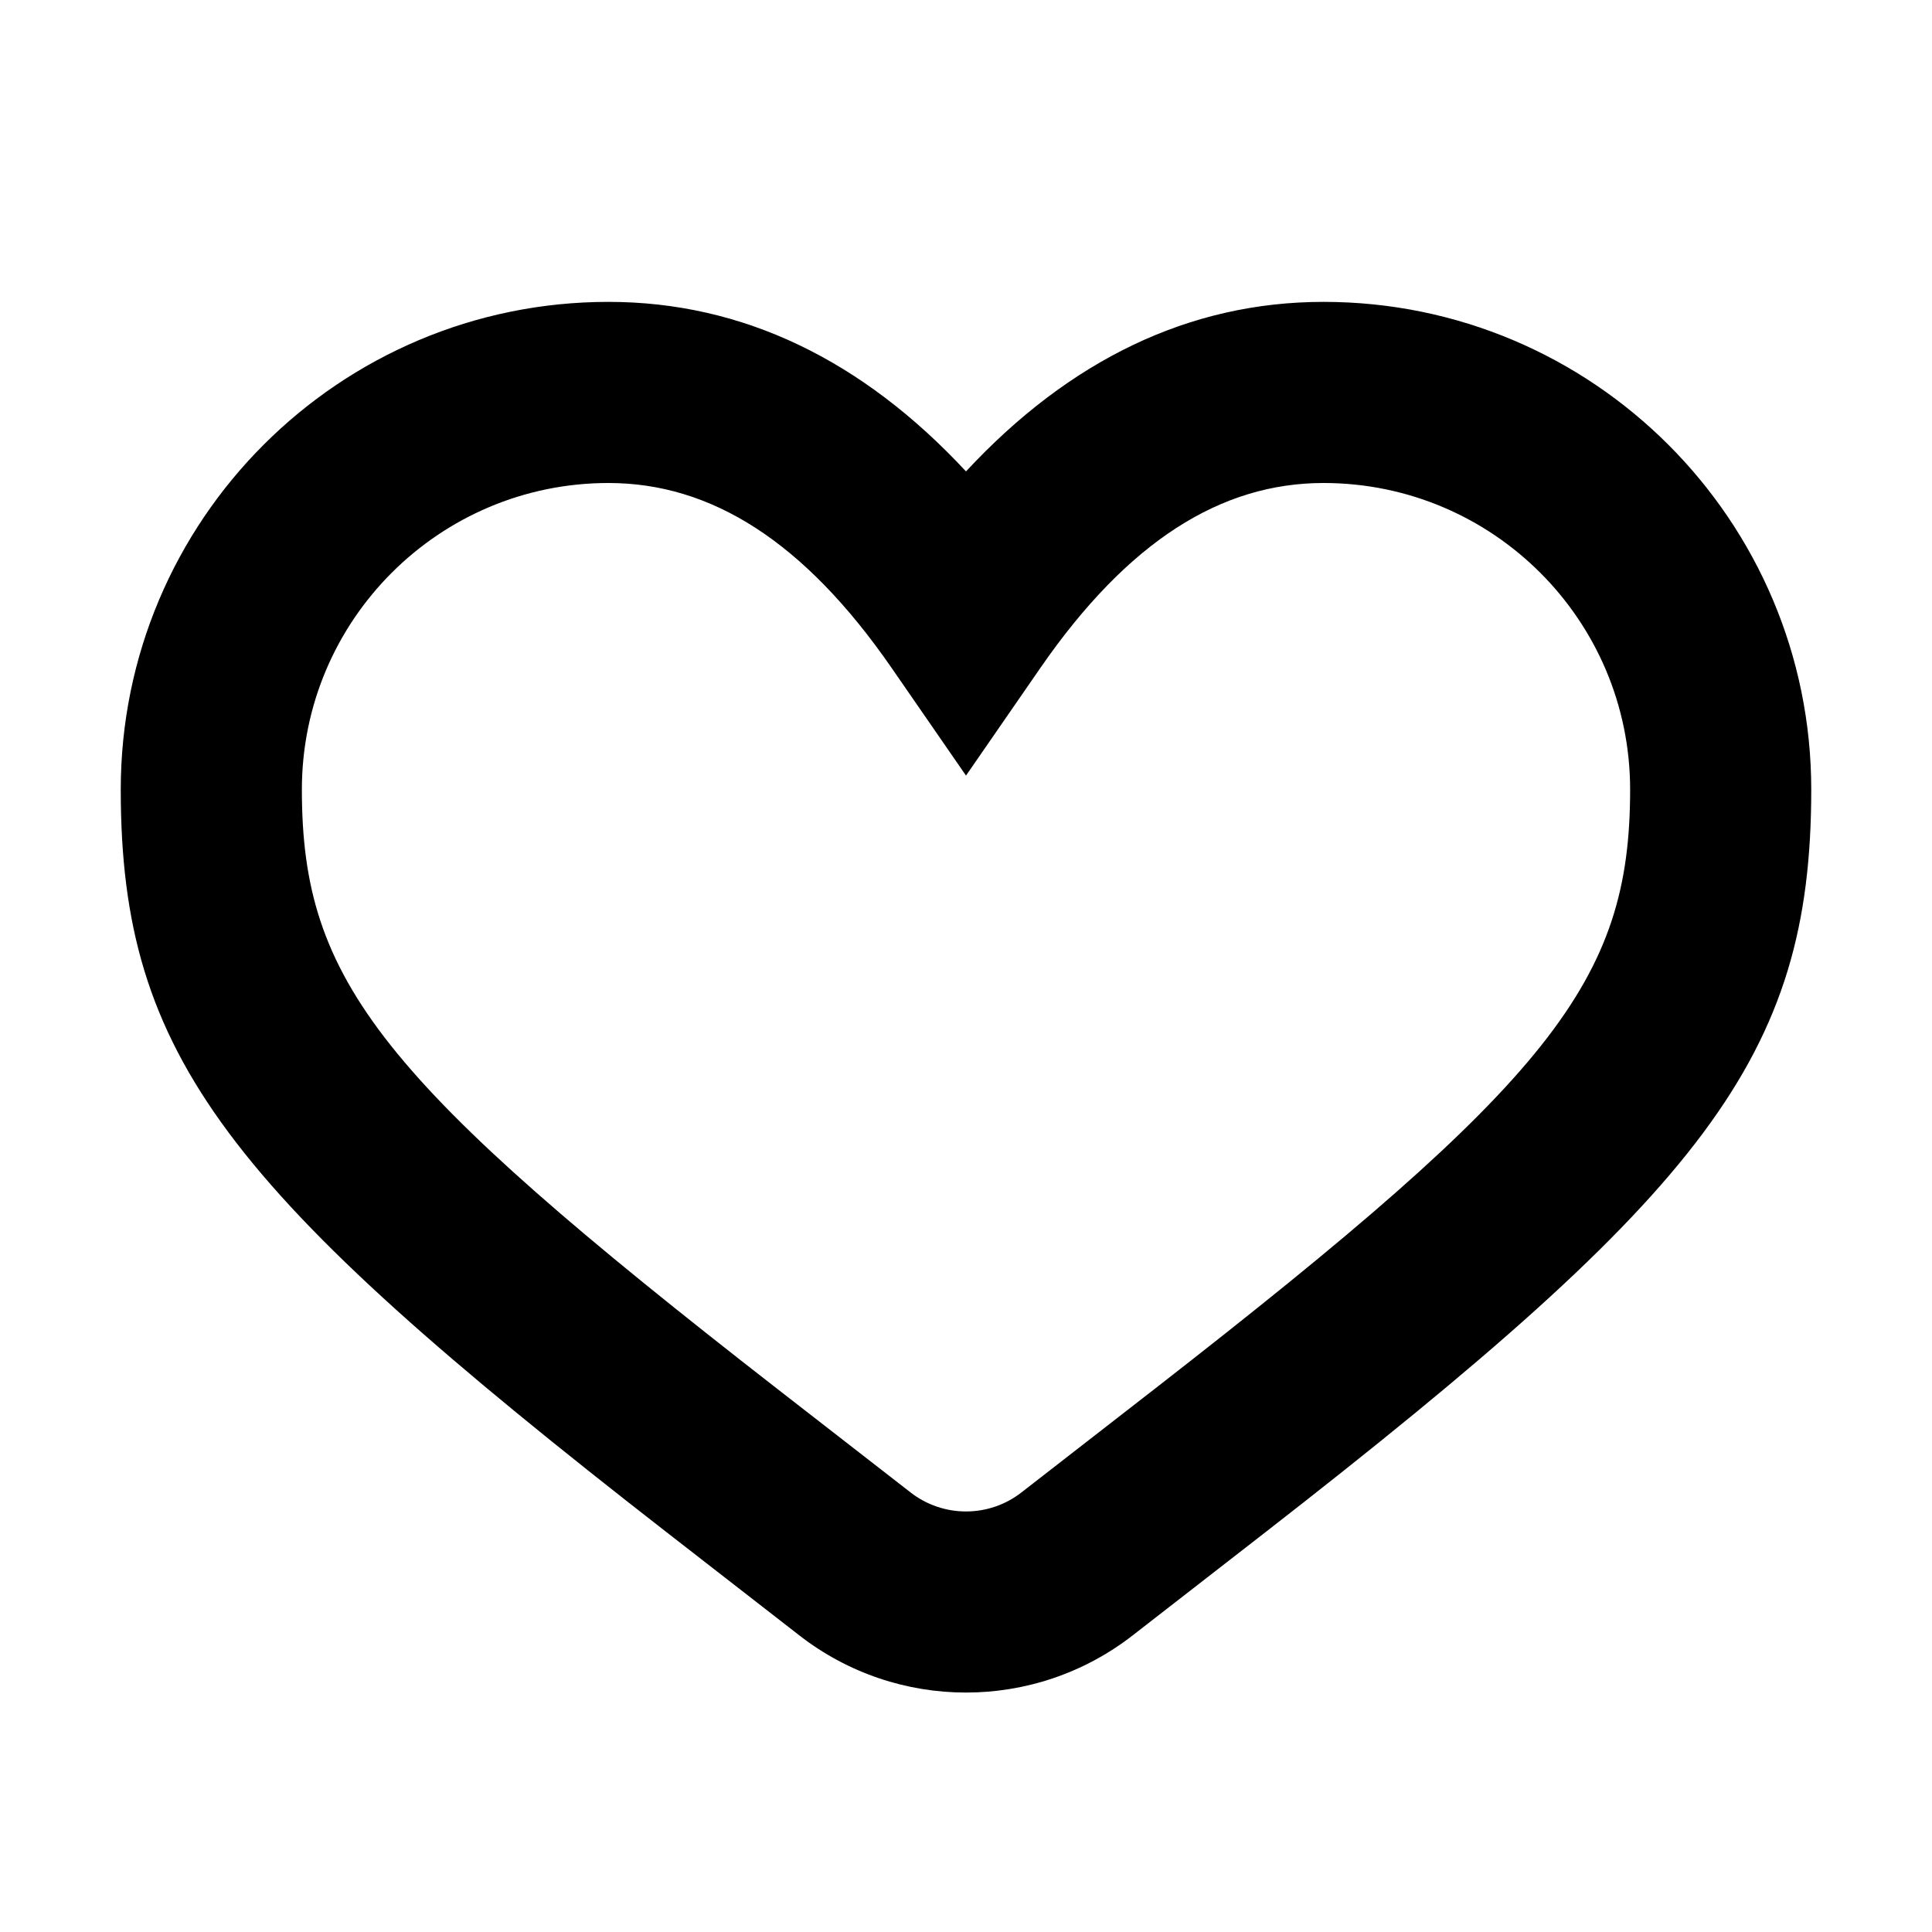 <?xml version="1.0" encoding="UTF-8"?>
<svg width="16px" height="16px" viewBox="0 0 16 16" version="1.1" xmlns="http://www.w3.org/2000/svg" xmlns:xlink="http://www.w3.org/1999/xlink">
    <!-- Generator: Sketch 50.2 (55047) - http://www.bohemiancoding.com/sketch -->
    <title>like_outline_16</title>
    <desc>Created with Sketch.</desc>
    <defs></defs>
    <g id="Page-2" stroke="none" stroke-width="1" fill="none" fill-rule="evenodd">
        <g id="like_outline_16">
            <rect id="icon-bounds" x="0" y="0" width="16" height="16"></rect>
            <path d="M10.961,2.5 C13.191,2.5 15,4.309 15,6.539 C15,8.754 14.116,9.86 10.48,12.689 L9.381,13.543 C8.569,14.175 7.431,14.175 6.619,13.543 L5.52,12.689 C1.884,9.86 1,8.754 1,6.539 C1,4.309 2.809,2.5 5.039,2.5 C6.151,2.5 7.143,2.982 8,3.904 C8.857,2.982 9.849,2.5 10.961,2.5 Z M5.039,4 C3.637,4 2.5,5.137 2.5,6.539 C2.5,8.13 3.153,8.947 6.441,11.505 L7.54,12.359 C7.81,12.57 8.19,12.57 8.46,12.359 L9.559,11.505 C12.847,8.947 13.5,8.13 13.5,6.539 C13.5,5.137 12.363,4 10.961,4 C10.112,4 9.342,4.482 8.617,5.53 L8,6.423 L7.383,5.53 C6.658,4.482 5.888,4 5.039,4 Z" id="Mask" fill="currentColor" fill-rule="nonzero"></path>
        </g>
    </g>
</svg>
